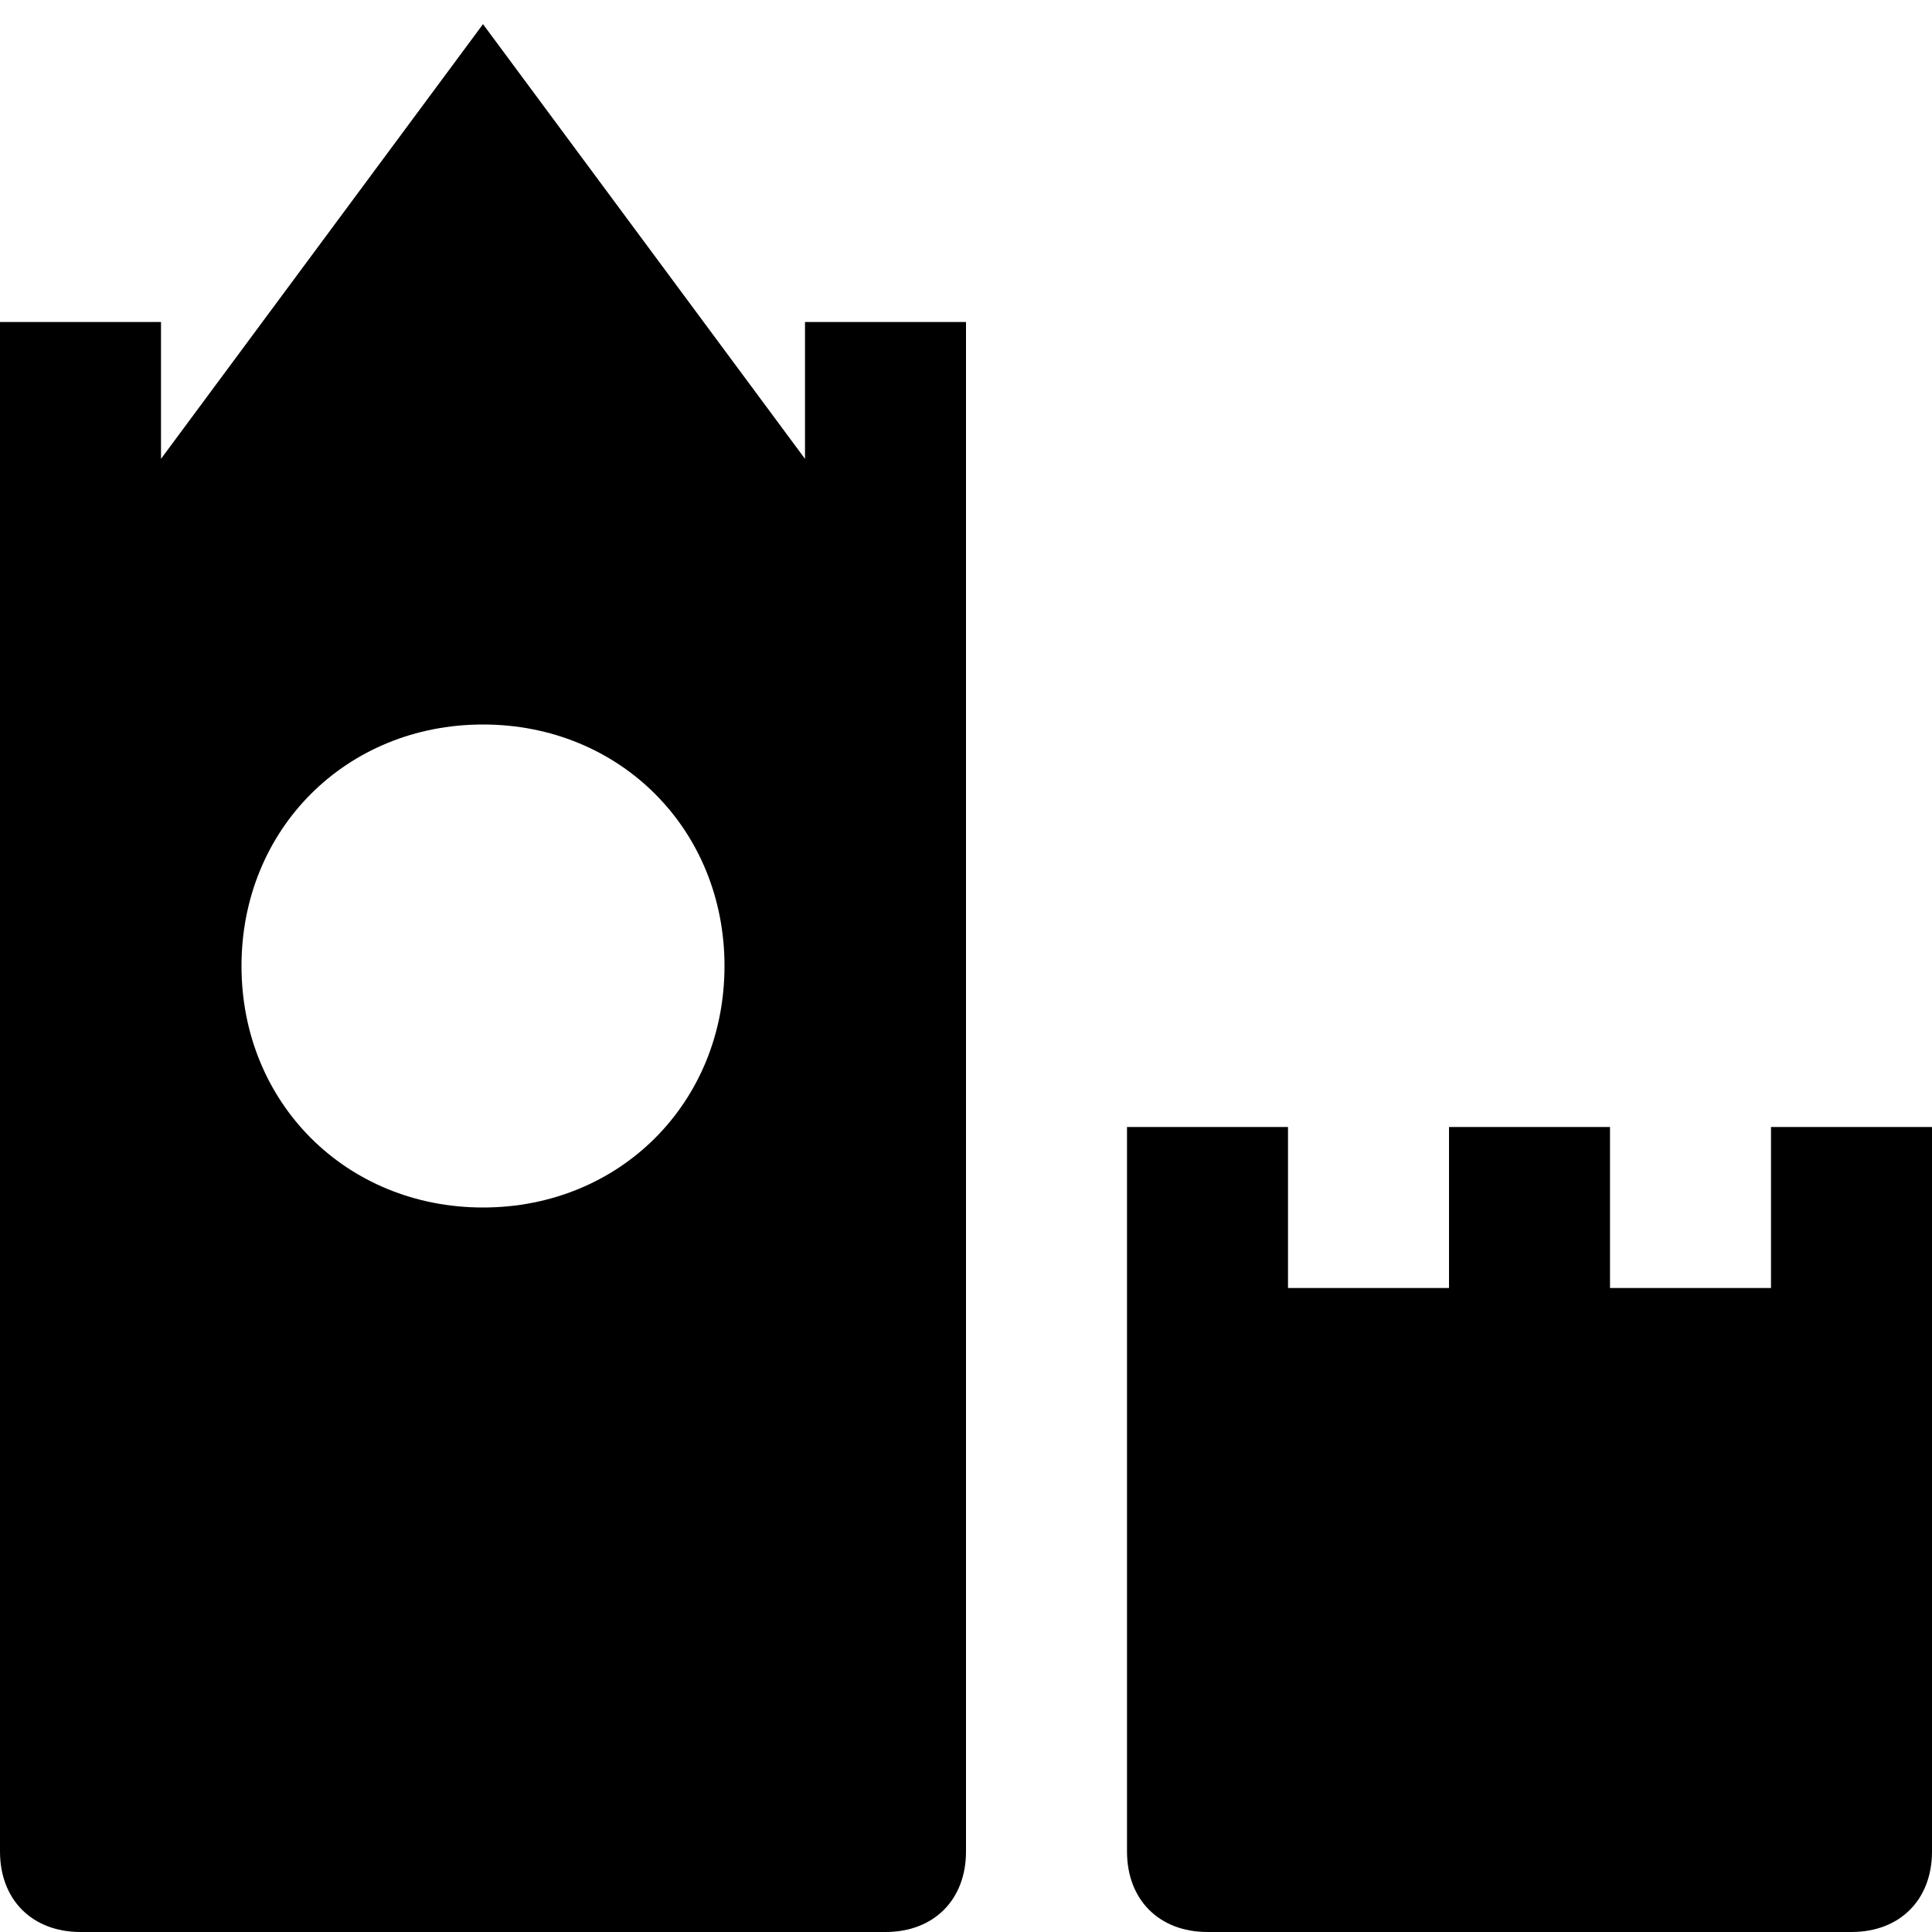<svg id="nc_icon" version="1.1" xmlns="http://www.w3.org/2000/svg" xmlns:xlink="http://www.w3.org/1999/xlink" x="0px" y="0px" viewBox="0 0 24 24" xml:space="preserve" ><g class="nc-icon-wrapper" fill="currentColor"><path fill="currentColor" d="M10,4v1.7L6,0.3L2,5.7V4H0v19c0,0.6,0.4,1,1,1h10c0.6,0,1-0.4,1-1V4H10z M6,15c-1.7,0-3-1.3-3-3s1.3-3,3-3 c1.7,0,3,1.3,3,3S7.7,15,6,15z"></path> <path data-color="color-2" fill="currentColor" d="M22,14v2h-2v-2h-2v2h-2v-2h-2v9c0,0.6,0.4,1,1,1h8c0.6,0,1-0.4,1-1v-9H22z"></path></g></svg>